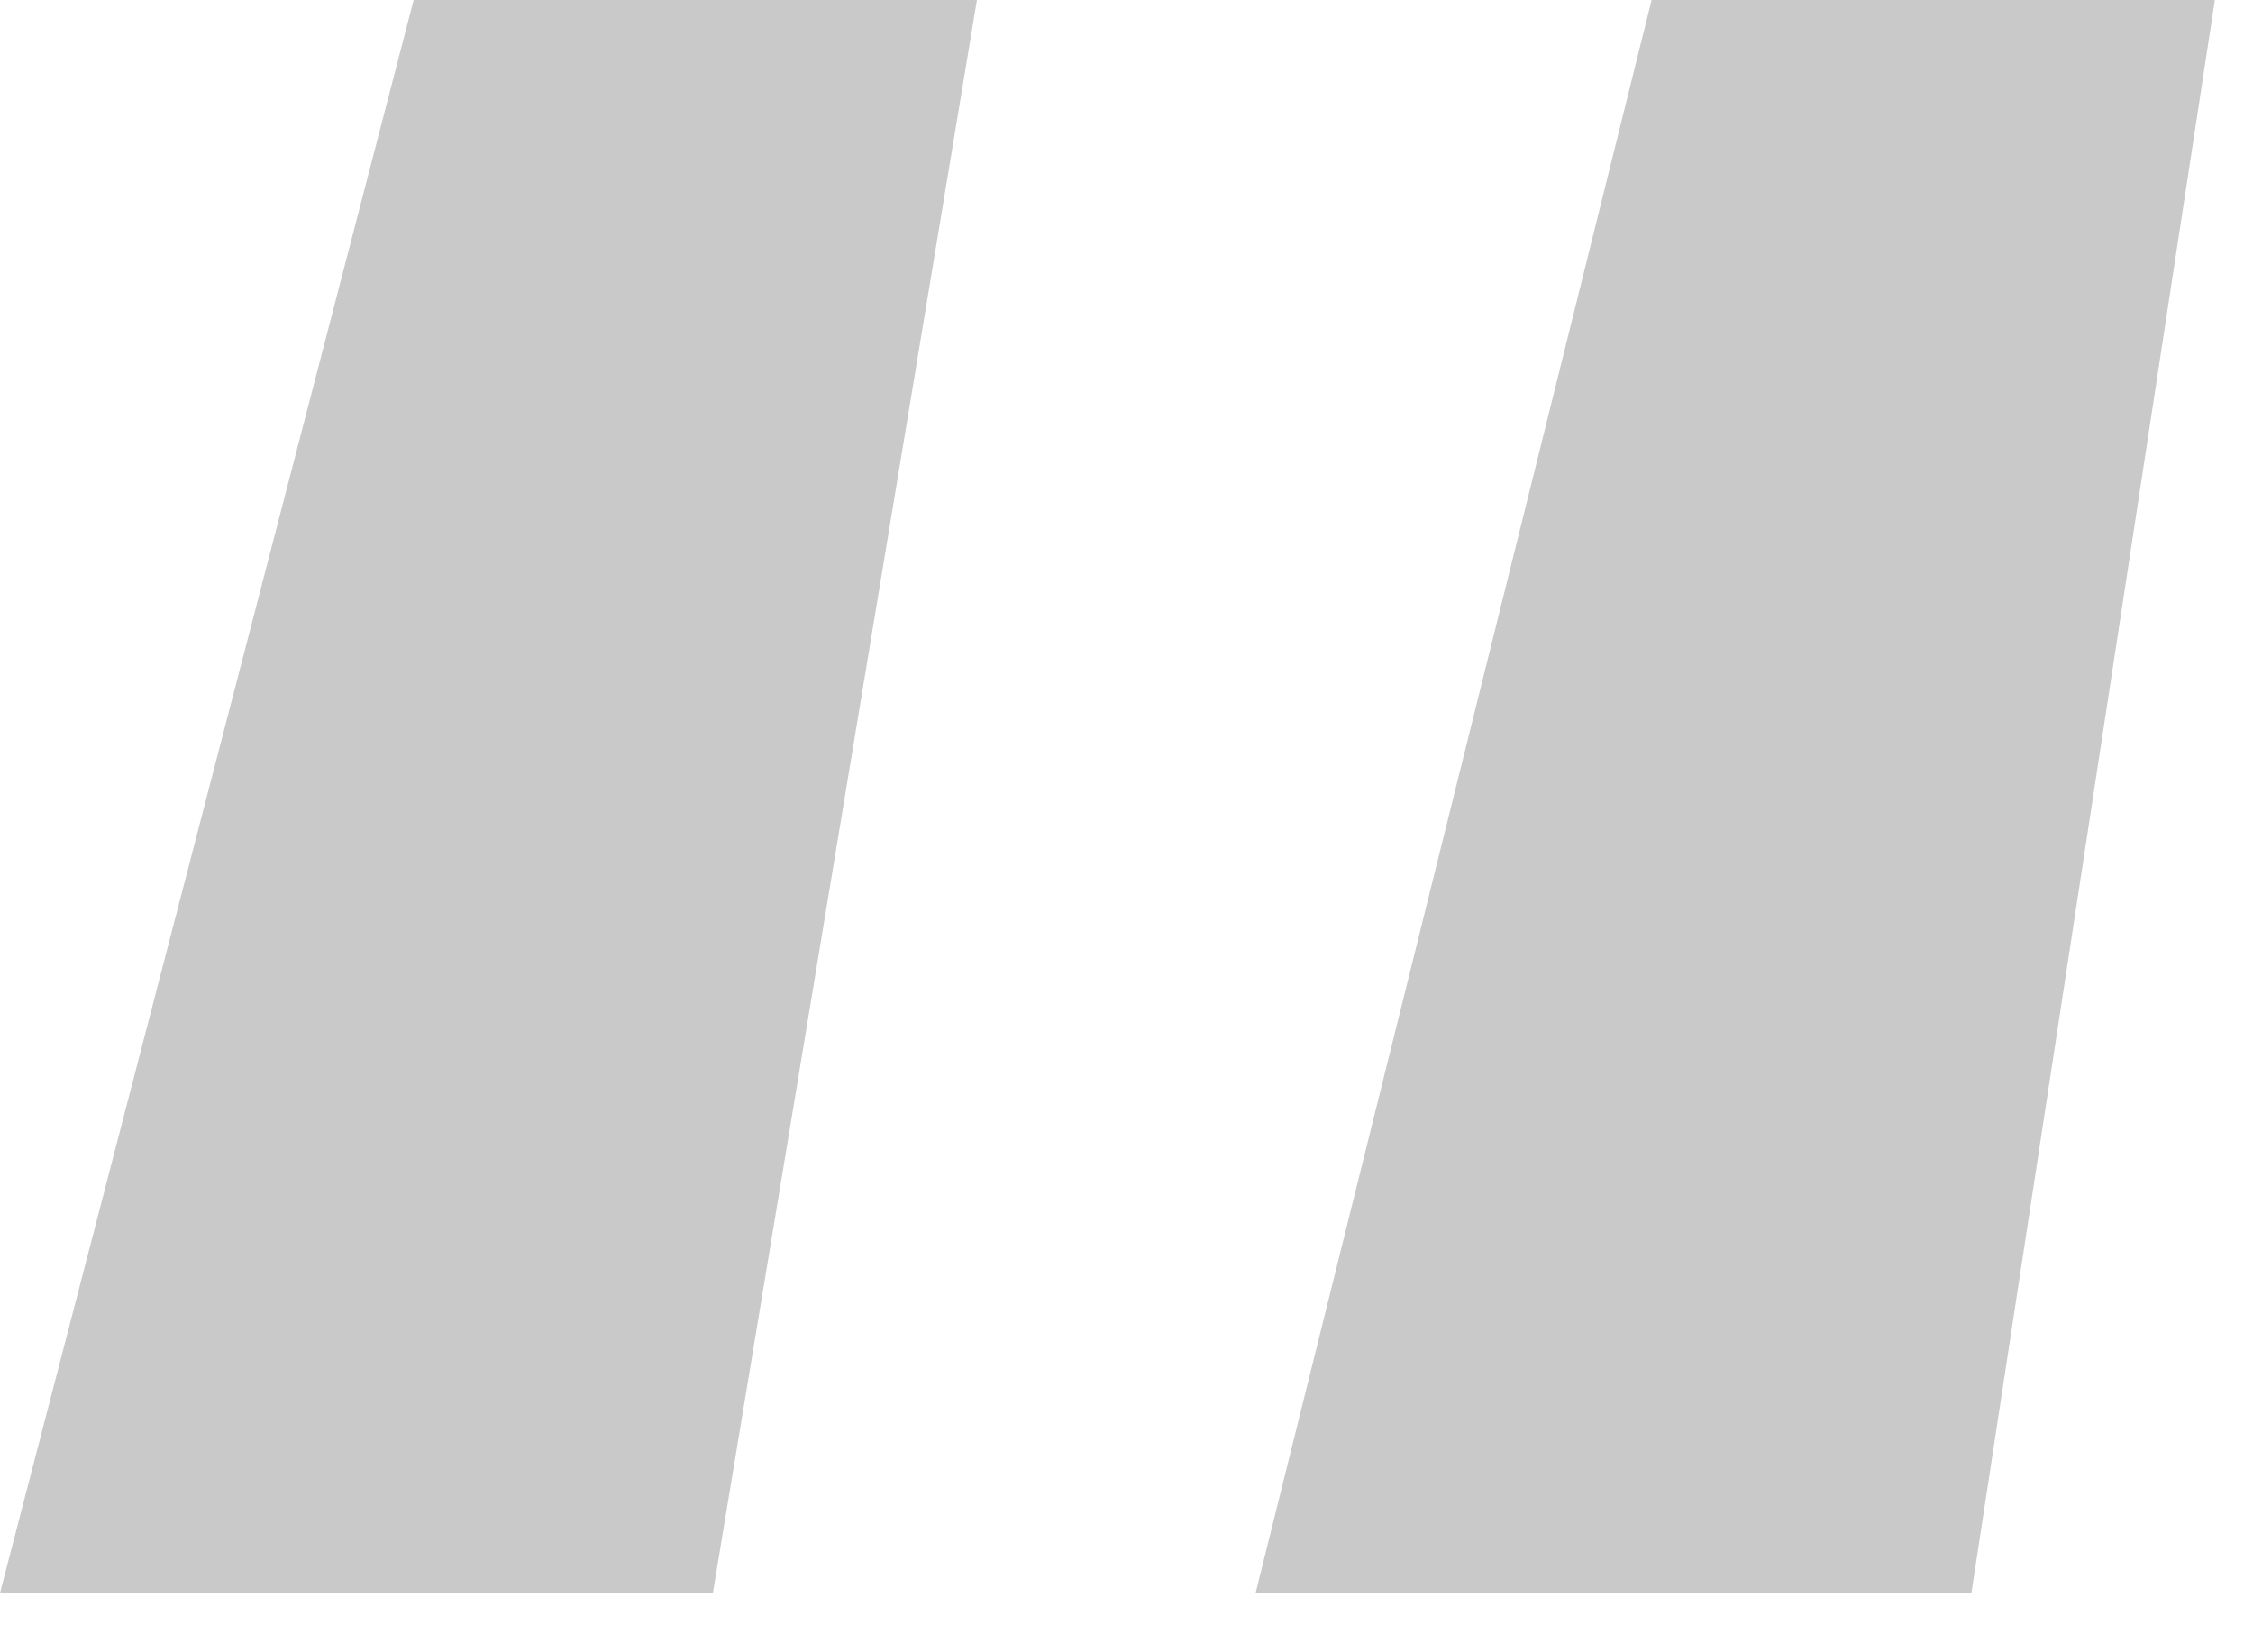 <svg width="30" height="22" viewBox="0 0 30 22" fill="none" xmlns="http://www.w3.org/2000/svg">
<path d="M5.508 0L0 21.211H9.492L13.008 0H5.508ZM21.992 0L16.719 21.211H26.25L29.492 0H21.992Z" fill="#C9C9C9"/>
</svg>
